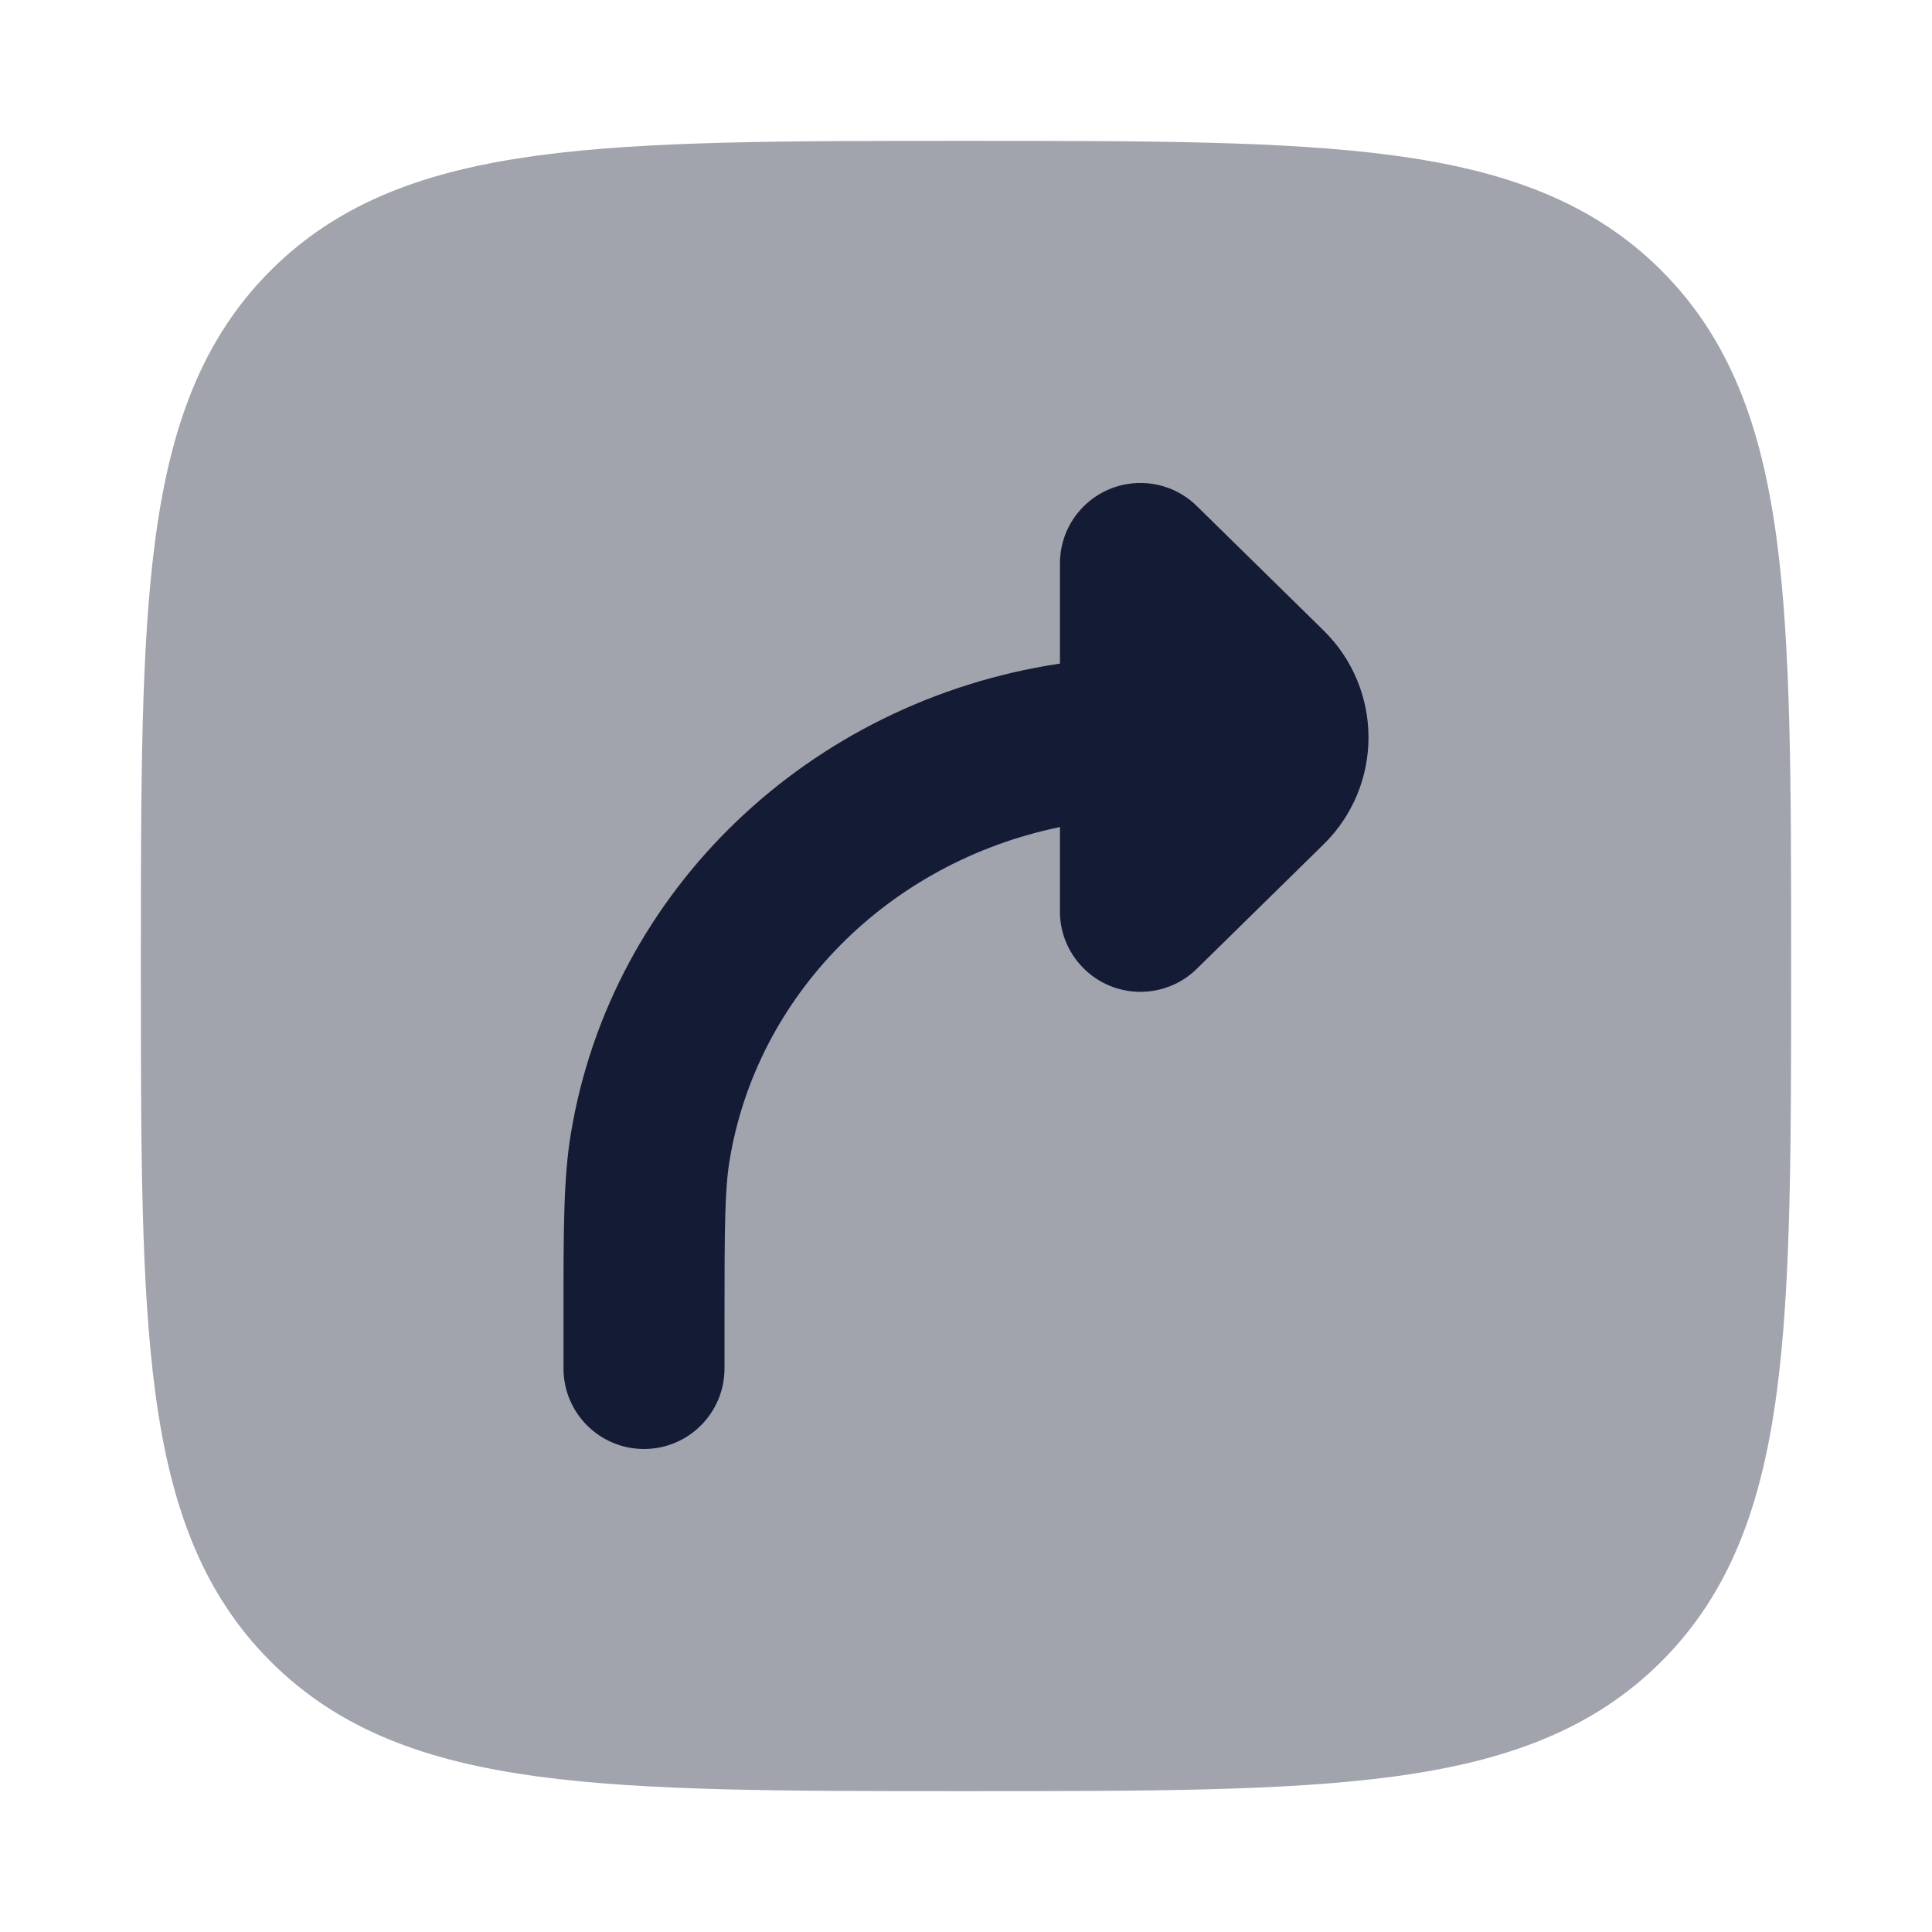 <svg width="24" height="24" viewBox="0 0 24 24" fill="none" xmlns="http://www.w3.org/2000/svg">
<path opacity="0.4" d="M12.057 1.75C14.248 1.75 15.969 1.75 17.312 1.931C18.689 2.116 19.781 2.503 20.639 3.361C21.497 4.219 21.884 5.311 22.069 6.688C22.25 8.031 22.25 9.752 22.25 11.943V11.943V12.057V12.057C22.25 14.248 22.25 15.969 22.069 17.312C21.884 18.689 21.497 19.781 20.639 20.639C19.781 21.497 18.689 21.884 17.312 22.069C15.969 22.25 14.248 22.25 12.057 22.25H12.057H11.943H11.943C9.752 22.25 8.031 22.25 6.688 22.069C5.311 21.884 4.219 21.497 3.361 20.639C2.503 19.781 2.116 18.689 1.931 17.312C1.75 15.969 1.75 14.248 1.75 12.057V11.943C1.75 9.752 1.75 8.031 1.931 6.688C2.116 5.311 2.503 4.219 3.361 3.361C4.219 2.503 5.311 2.116 6.688 1.931C8.031 1.75 9.752 1.75 11.943 1.75H12.057Z" fill="#141B34"/>
<path d="M13.453 6.299C13.84 5.905 14.473 5.899 14.867 6.286L16.441 7.831C16.813 8.196 16.999 8.677 17 9.158L17 9.16L17 9.163C16.999 9.644 16.813 10.125 16.441 10.49L14.867 12.035C14.473 12.421 13.84 12.416 13.453 12.021C13.254 11.818 13.158 11.551 13.167 11.287L13.167 10.274C11.023 10.715 9.401 12.37 9.064 14.41C9.003 14.778 9 15.237 9 16.397V17C9 17.552 8.552 18 8 18C7.448 18 7 17.552 7 17V16.397L7 16.289C7 15.272 7 14.635 7.091 14.085C7.591 11.054 10.057 8.716 13.151 8.246L13.167 8.244L13.167 7C13.167 6.747 13.262 6.494 13.453 6.299Z" fill="#141B34"/>
</svg>
